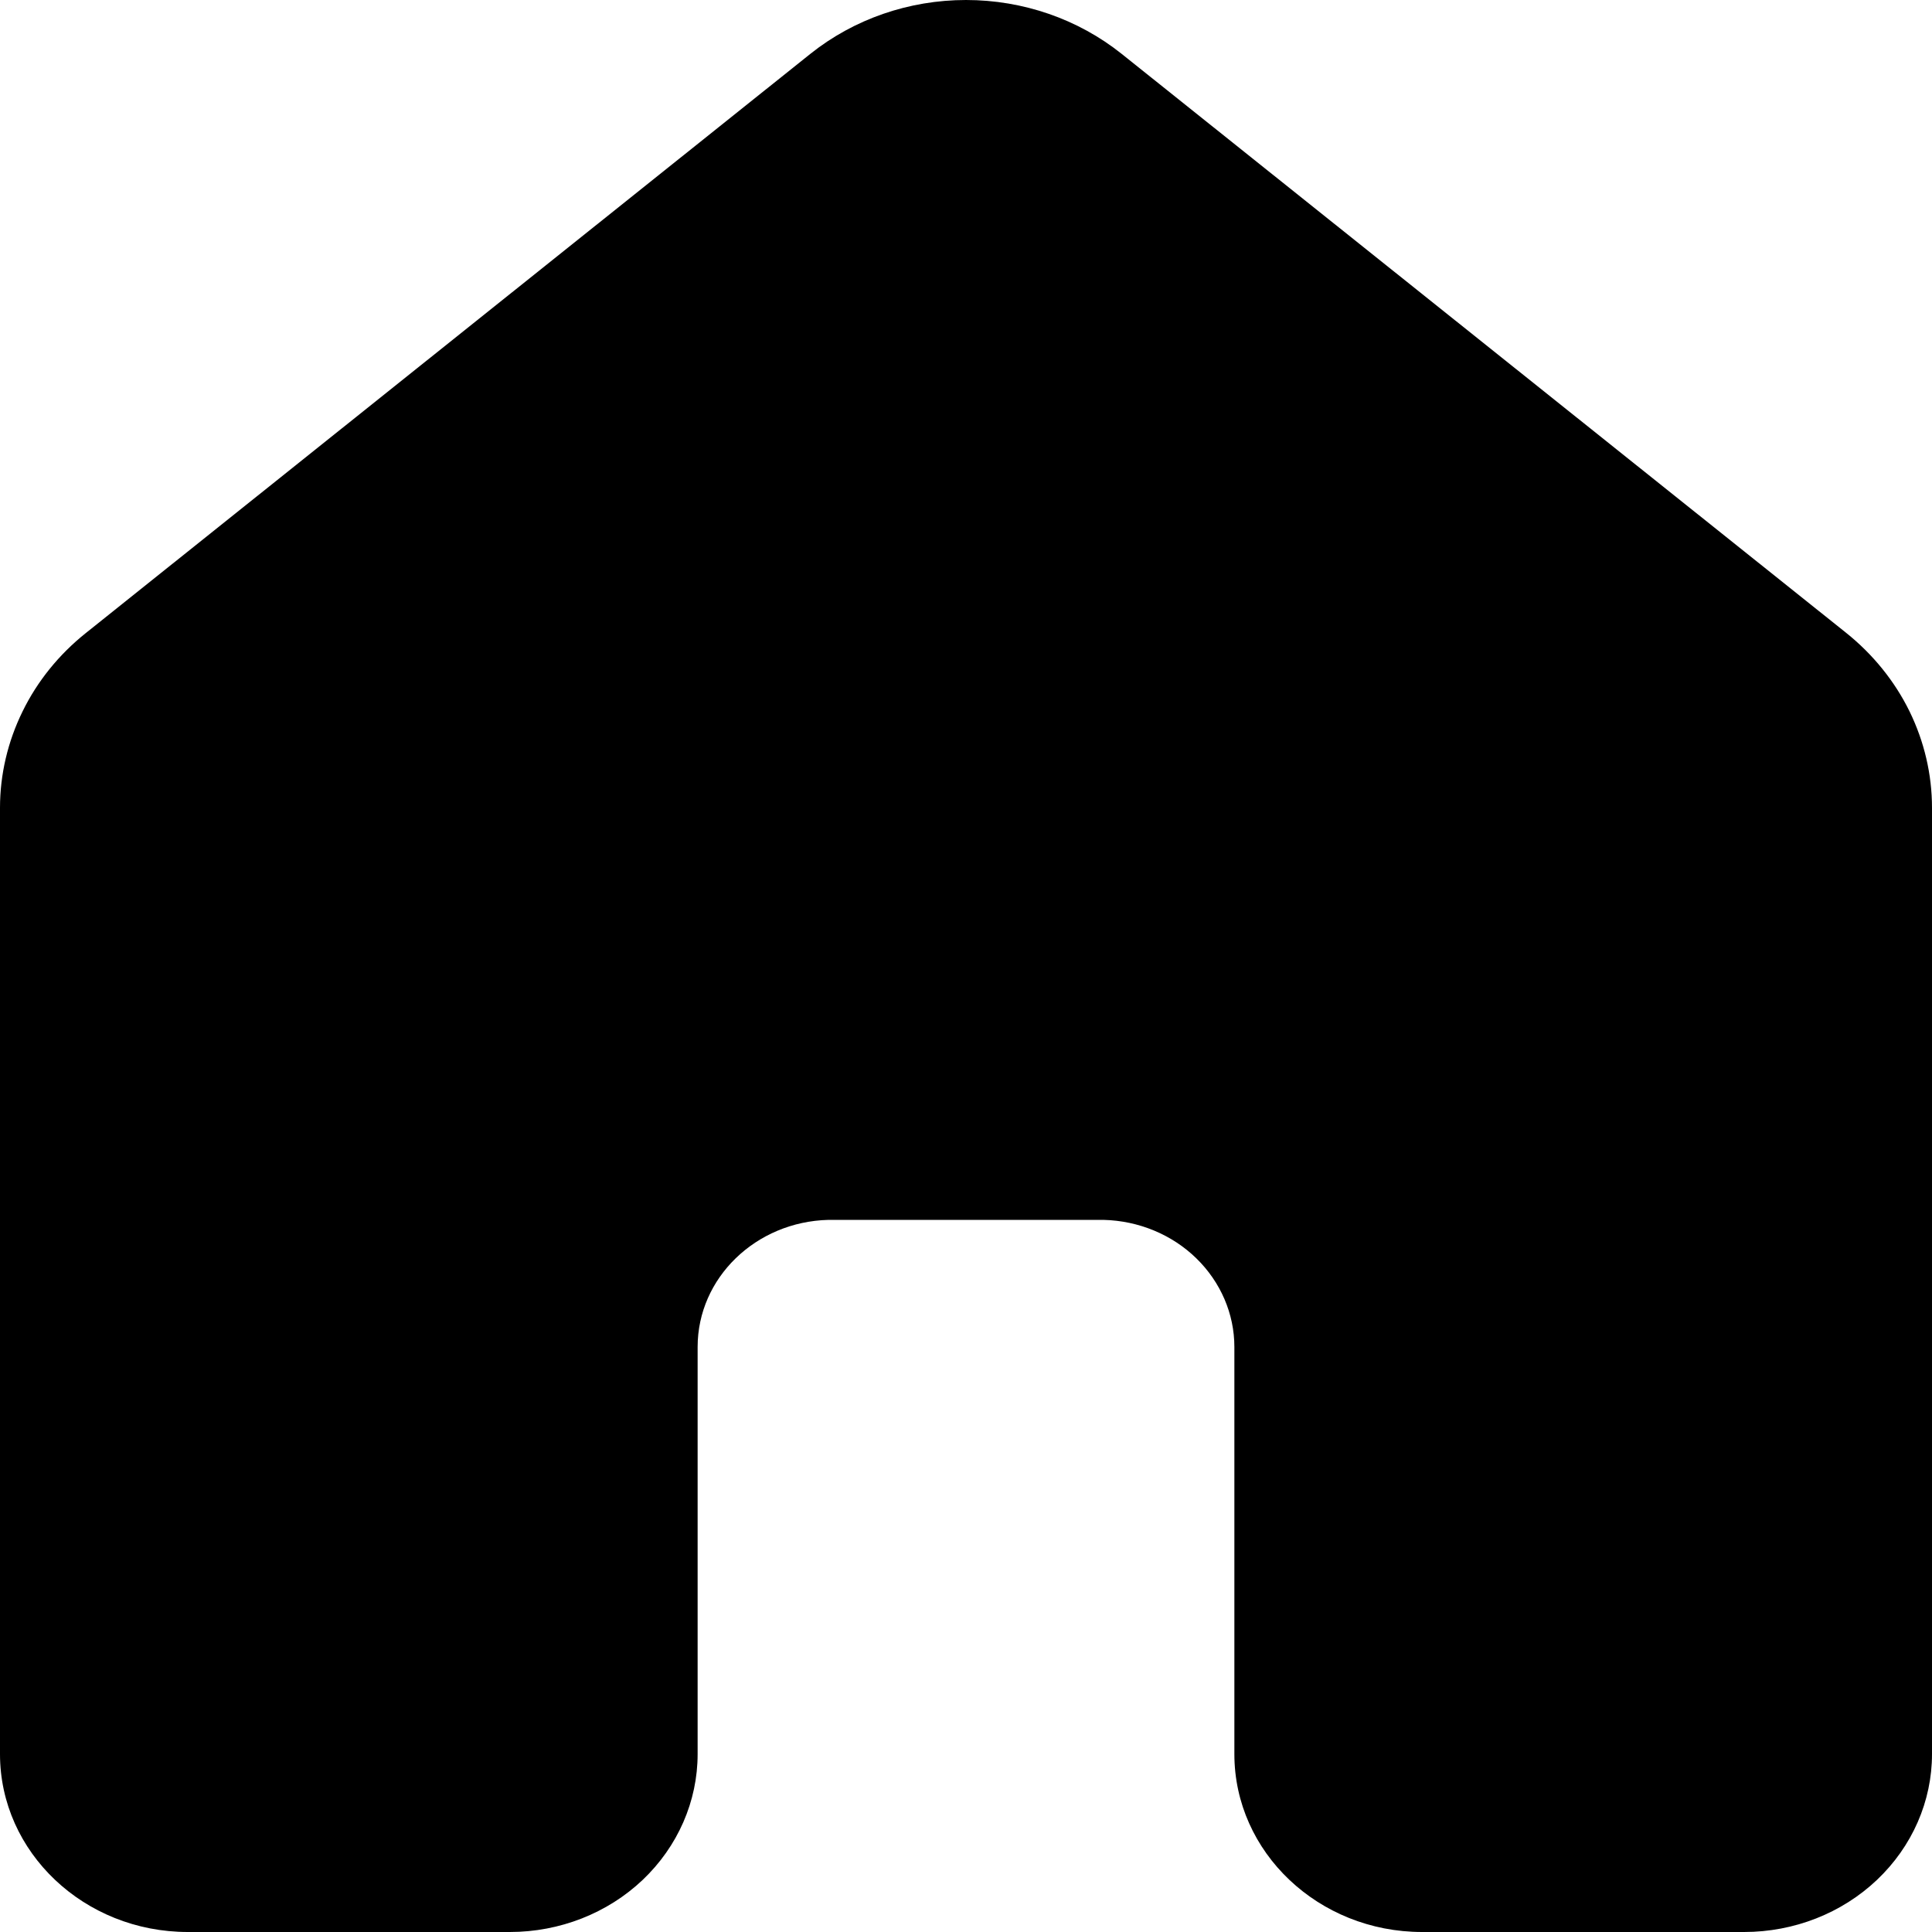 <svg width="22" height="22" viewBox="0 0 22 22" fill="none" xmlns="http://www.w3.org/2000/svg">
<path d="M12.772 0.613C12.276 0.217 11.649 0 11 0C10.351 0 9.724 0.217 9.228 0.613L0.978 7.208C0.672 7.452 0.425 7.757 0.257 8.101C0.088 8.445 8.27796e-05 8.82 0 9.199V19.974C0 21.092 0.958 22 2.139 22H5.806C6.373 22 6.917 21.787 7.318 21.407C7.719 21.026 7.944 20.511 7.944 19.974V15.338C7.944 14.551 8.607 13.912 9.432 13.891H12.568C12.966 13.901 13.345 14.058 13.622 14.328C13.9 14.599 14.056 14.961 14.056 15.338V19.974C14.056 21.092 15.014 22 16.194 22H19.861C20.428 22 20.972 21.787 21.373 21.407C21.775 21.026 22 20.511 22 19.974V9.198C22 8.819 21.912 8.444 21.744 8.1C21.575 7.756 21.328 7.451 21.022 7.206L12.772 0.613Z" fill="black"/>
</svg>
